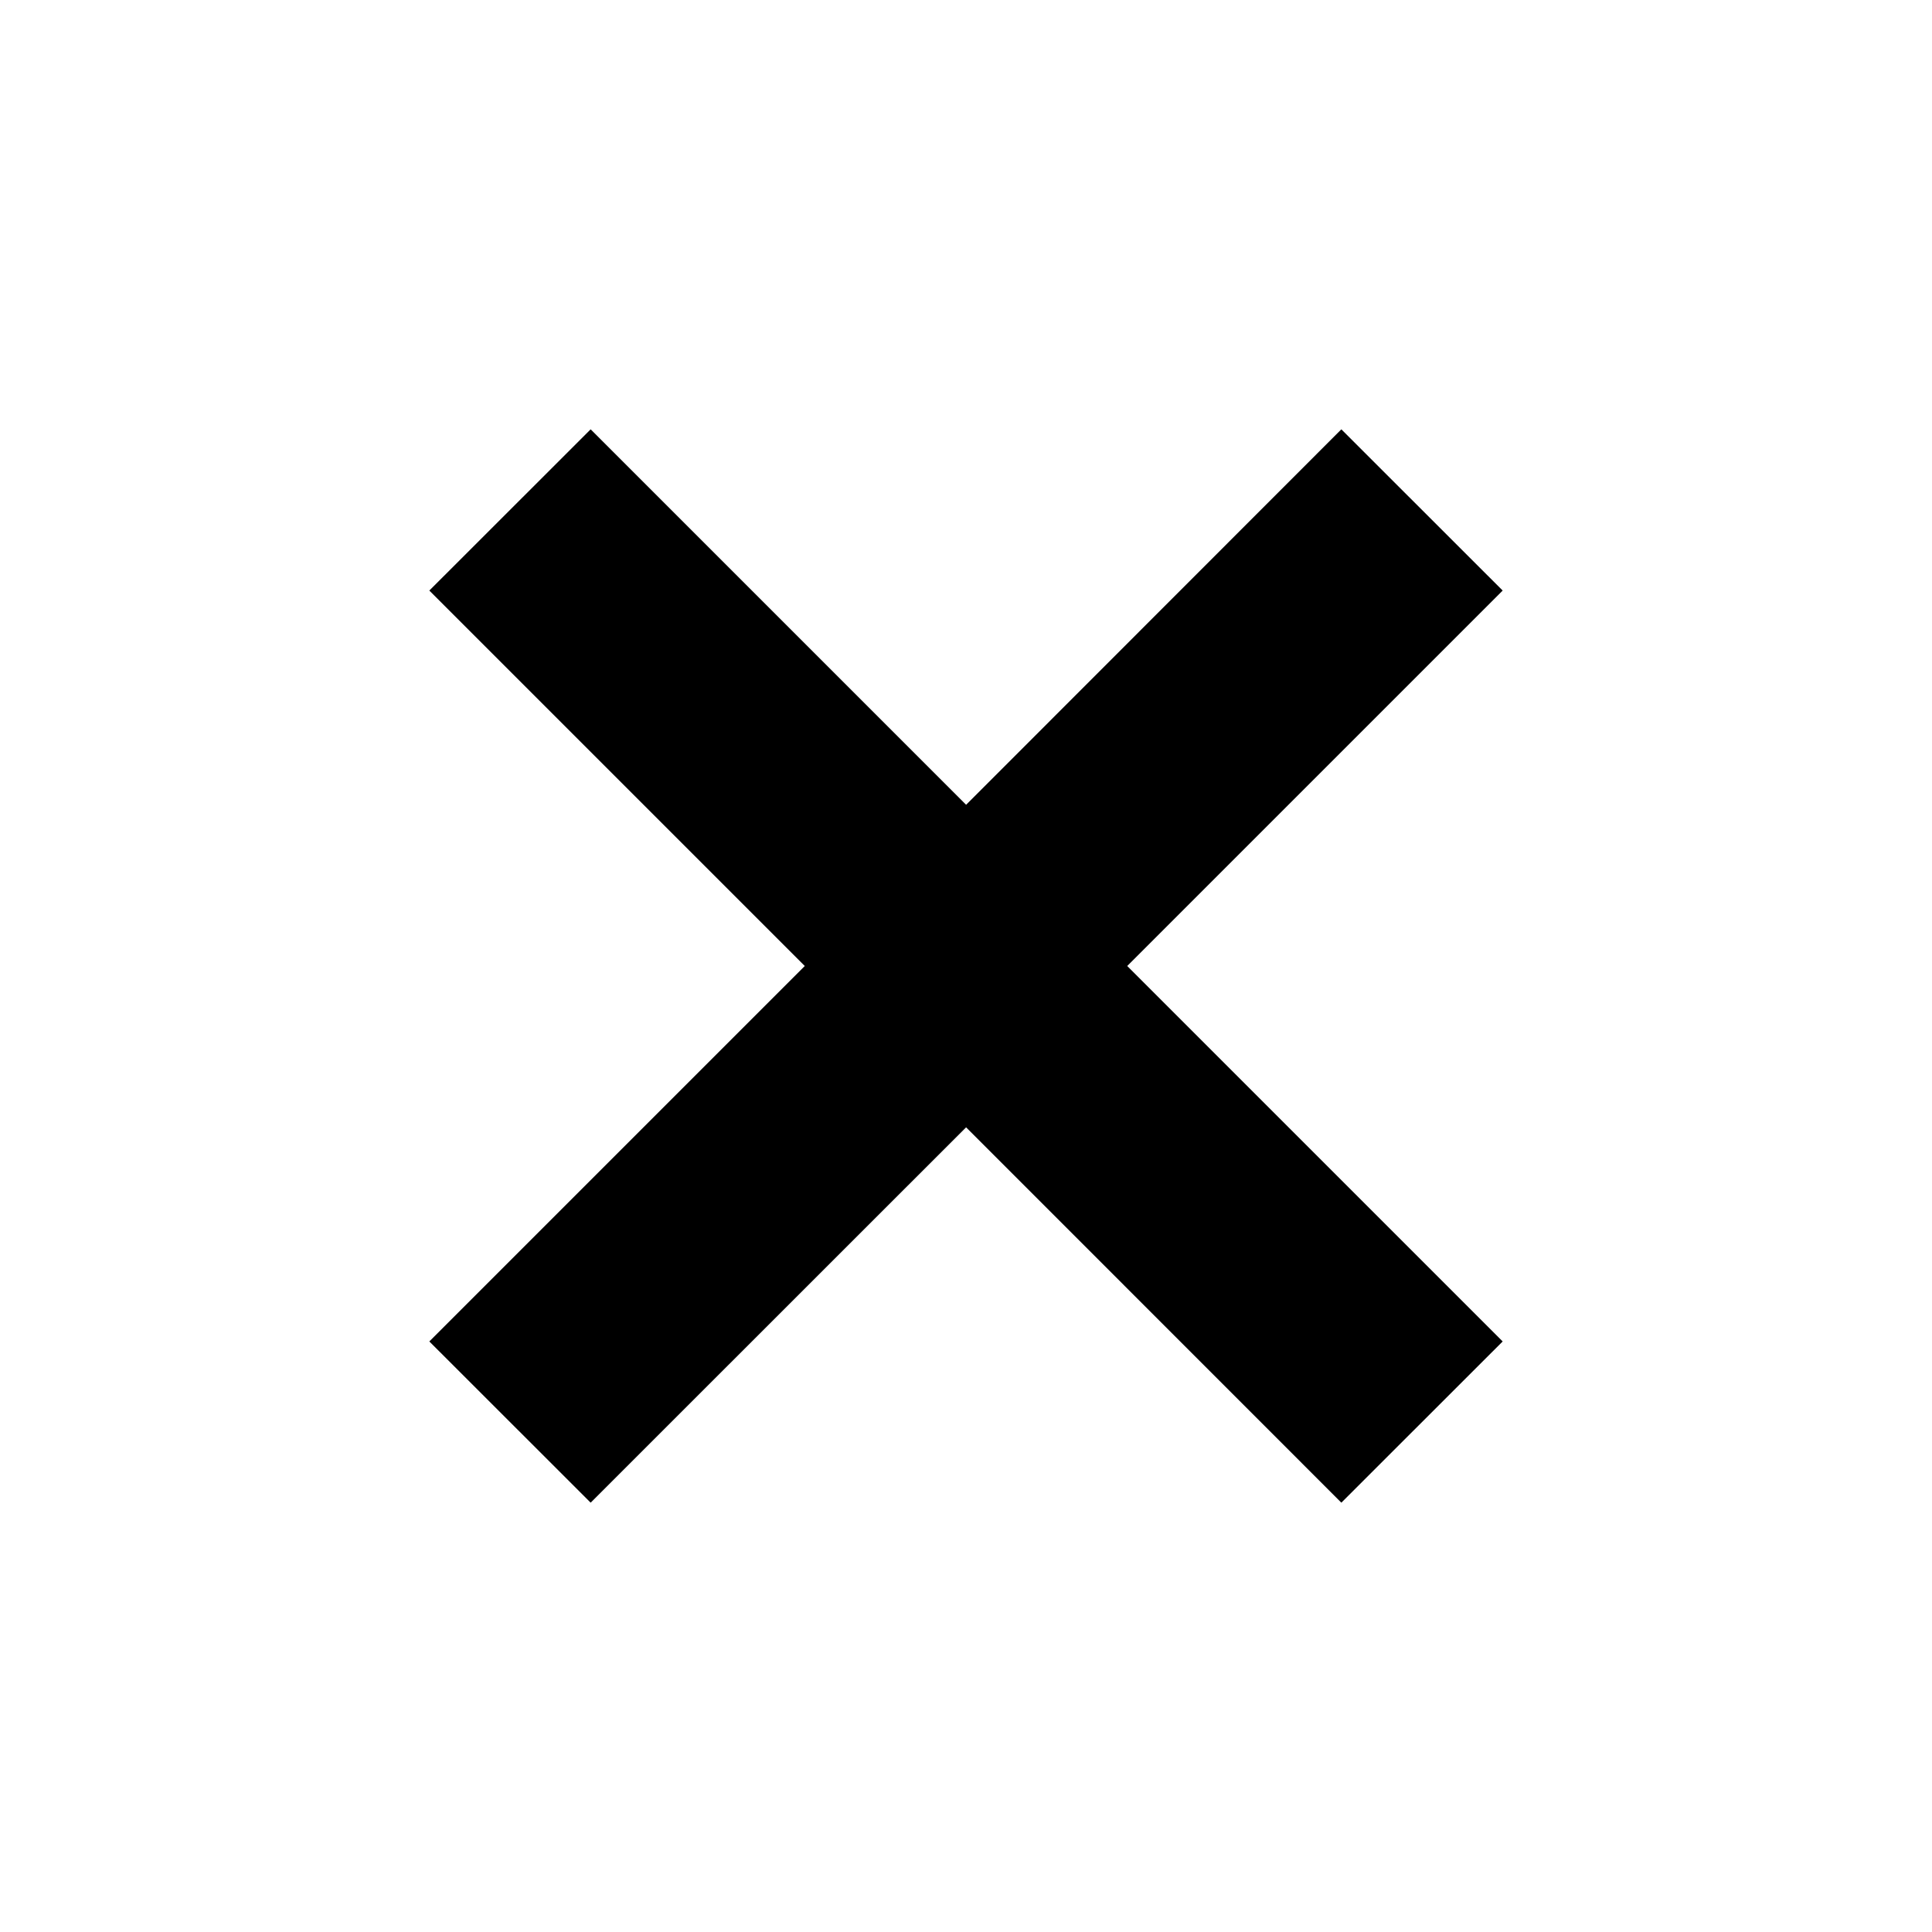<svg width="18" height="18" viewBox="0 0 18 18" fill="none" xmlns="http://www.w3.org/2000/svg">
  <path d="M14 5.502L12.497 4L9.001 7.498L5.503 4L4 5.502L7.498 9L4 12.498L5.503 14L9.001 10.503L12.497 14L14 12.498L10.502 9L14 5.502Z" fill="black"/>
</svg>
